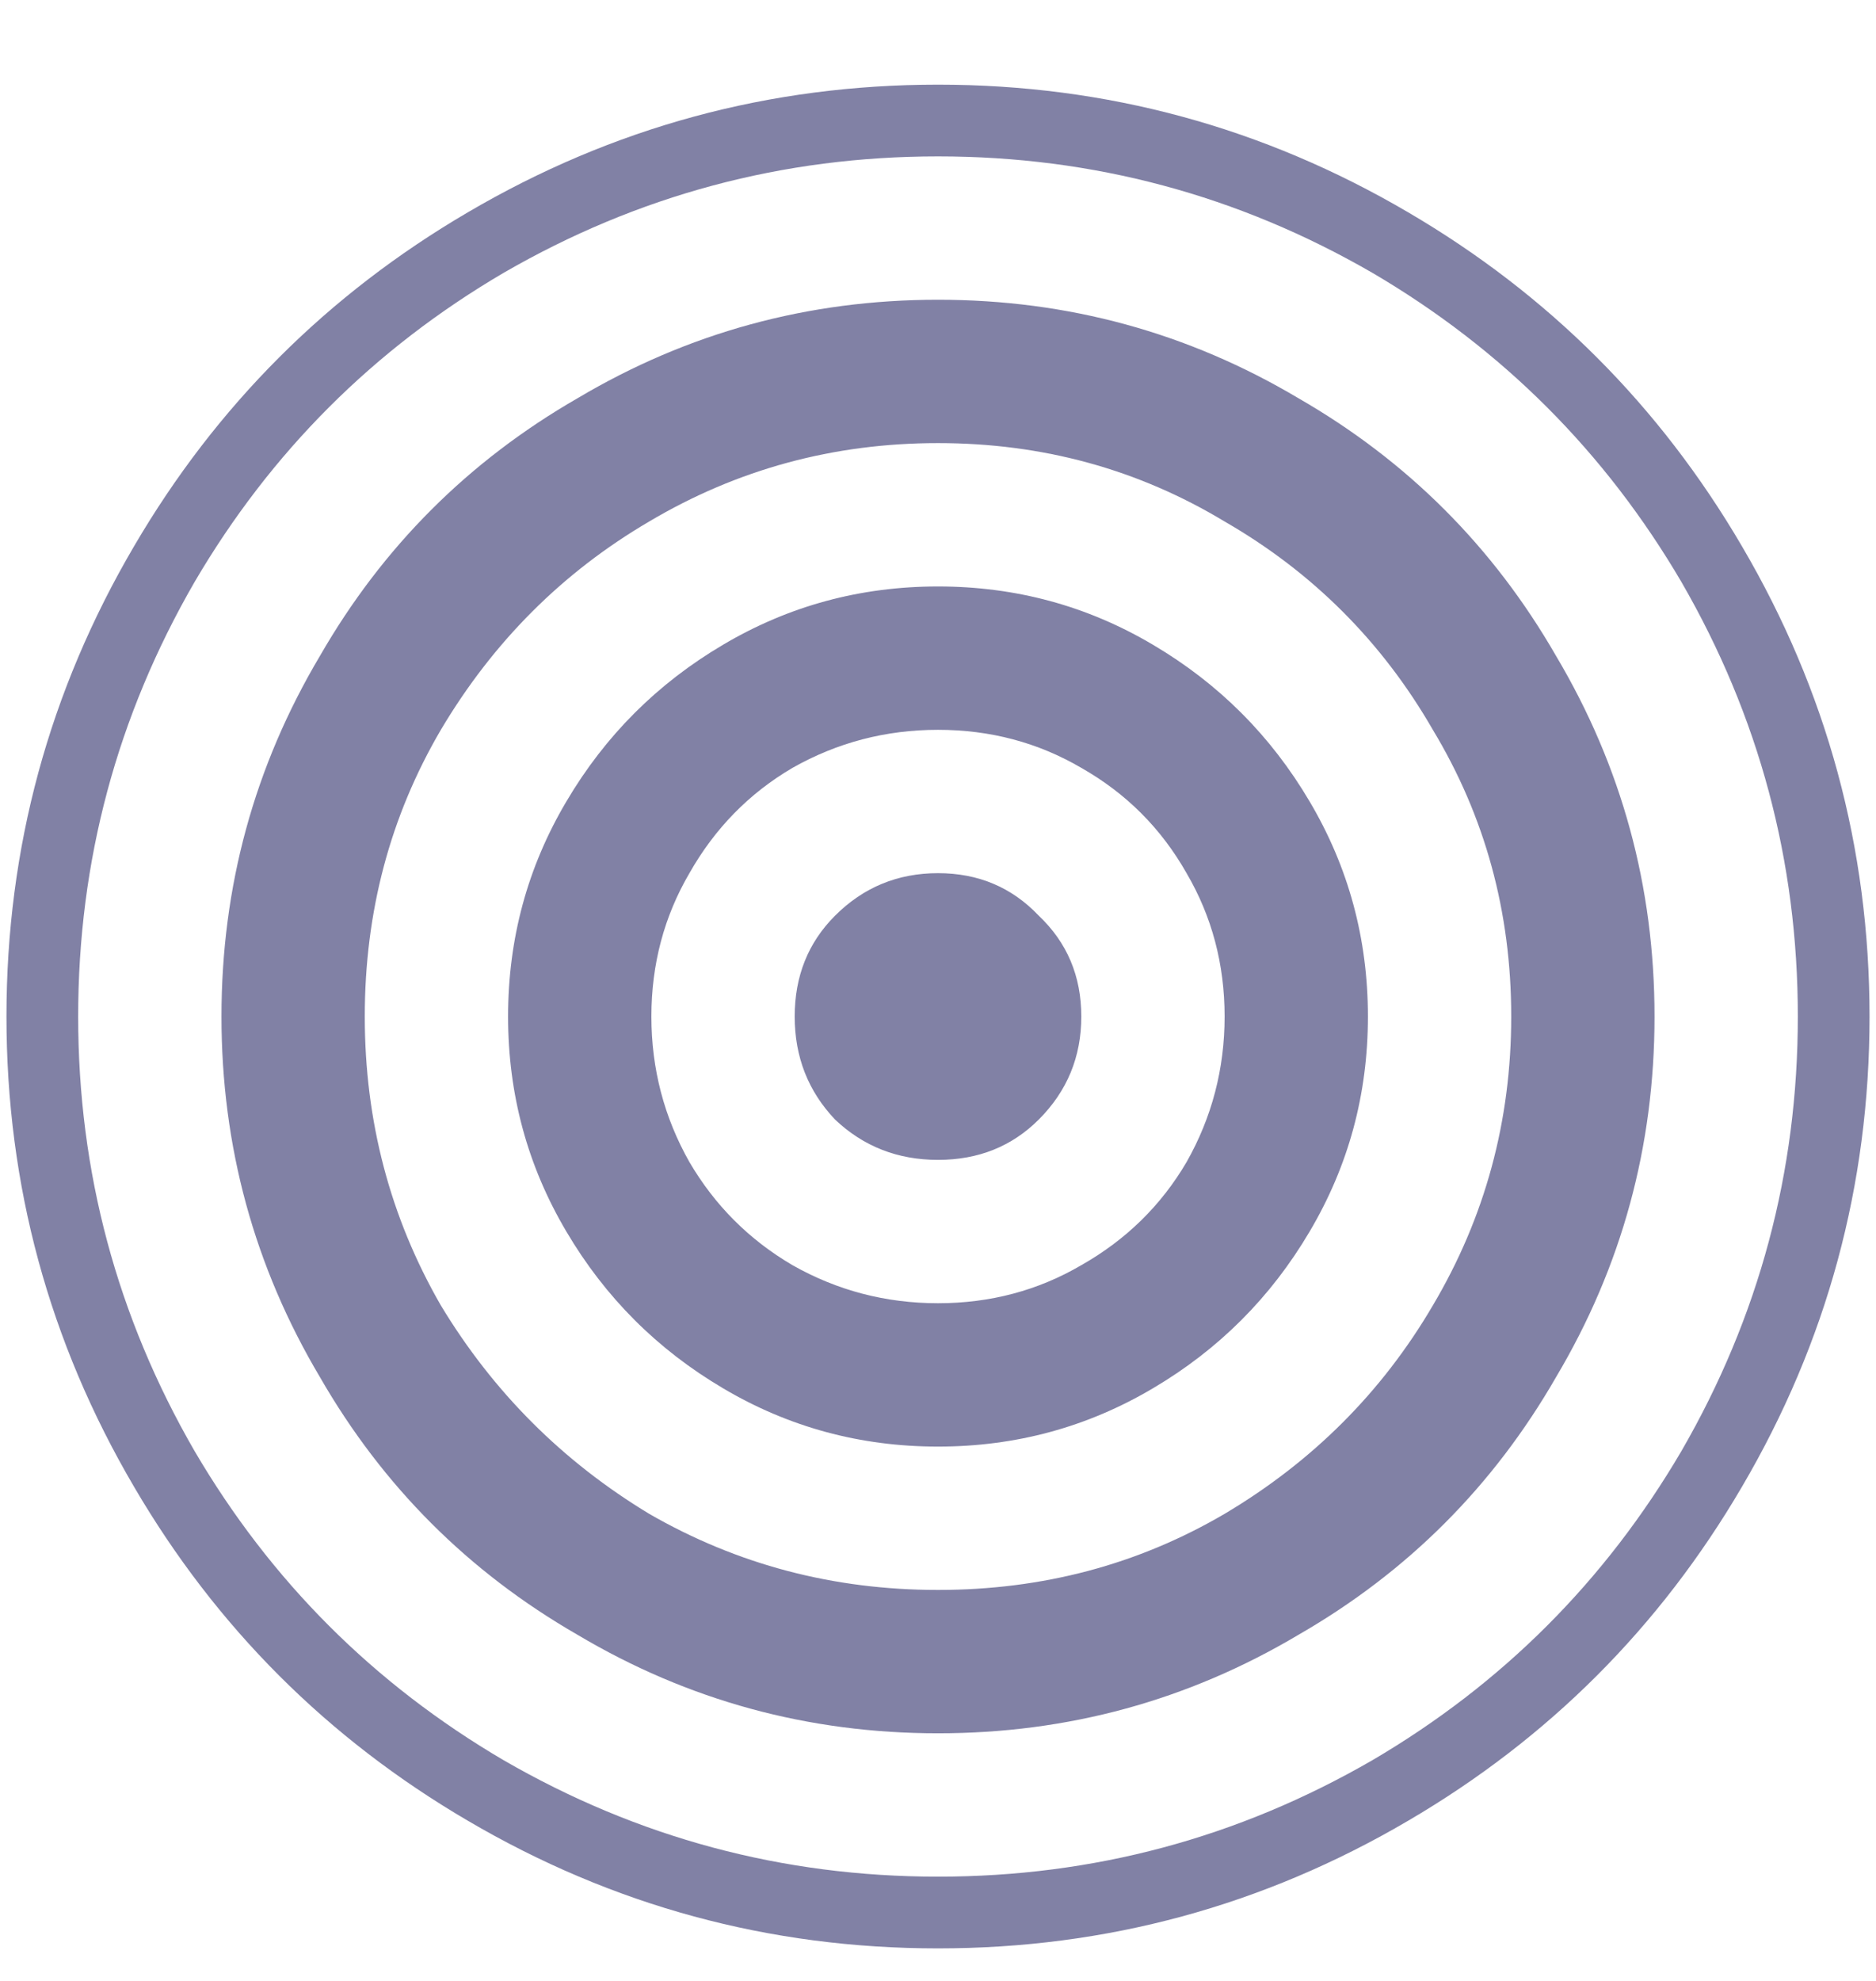 <svg width="18" height="19" viewBox="0 0 18 19" fill="none" xmlns="http://www.w3.org/2000/svg">
<path d="M9 0.812C7.382 0.812 5.878 1.221 4.488 2.037C3.142 2.825 2.075 3.892 1.287 5.238C0.471 6.628 0.062 8.132 0.062 9.75C0.062 11.368 0.471 12.872 1.287 14.262C2.075 15.608 3.142 16.675 4.488 17.463C5.878 18.279 7.382 18.688 9 18.688C10.618 18.688 12.122 18.279 13.512 17.463C14.858 16.675 15.925 15.608 16.713 14.262C17.529 12.872 17.938 11.368 17.938 9.75C17.938 8.132 17.529 6.628 16.713 5.238C15.925 3.892 14.858 2.825 13.512 2.037C12.122 1.221 10.618 0.812 9 0.812ZM9 1.5C10.49 1.5 11.879 1.872 13.168 2.617C14.414 3.348 15.402 4.336 16.133 5.582C16.878 6.871 17.25 8.26 17.25 9.75C17.25 11.24 16.878 12.629 16.133 13.918C15.402 15.164 14.414 16.152 13.168 16.883C11.879 17.628 10.49 18 9 18C7.51 18 6.121 17.628 4.832 16.883C3.586 16.152 2.598 15.164 1.867 13.918C1.122 12.629 0.75 11.24 0.75 9.75C0.75 8.26 1.122 6.871 1.867 5.582C2.598 4.336 3.586 3.348 4.832 2.617C6.121 1.872 7.51 1.5 9 1.5ZM9 2.875C7.754 2.875 6.601 3.19 5.541 3.82C4.495 4.422 3.672 5.245 3.07 6.291C2.44 7.351 2.125 8.504 2.125 9.75C2.125 10.996 2.44 12.149 3.07 13.209C3.672 14.255 4.495 15.078 5.541 15.68C6.601 16.31 7.754 16.625 9 16.625C10.246 16.625 11.399 16.31 12.459 15.68C13.505 15.078 14.328 14.255 14.93 13.209C15.56 12.149 15.875 10.996 15.875 9.75C15.875 8.504 15.56 7.351 14.93 6.291C14.328 5.245 13.505 4.422 12.459 3.82C11.399 3.19 10.246 2.875 9 2.875ZM9 4.25C10.003 4.25 10.919 4.501 11.75 5.002C12.595 5.489 13.261 6.155 13.748 7C14.249 7.831 14.5 8.747 14.5 9.75C14.5 10.753 14.249 11.676 13.748 12.521C13.261 13.352 12.595 14.018 11.75 14.52C10.919 15.007 10.003 15.25 9 15.25C7.997 15.25 7.074 15.007 6.229 14.52C5.398 14.018 4.732 13.352 4.23 12.521C3.743 11.676 3.5 10.753 3.5 9.75C3.5 8.747 3.743 7.831 4.23 7C4.732 6.155 5.398 5.489 6.229 5.002C7.074 4.501 7.997 4.25 9 4.25ZM9 5.625C8.255 5.625 7.568 5.811 6.938 6.184C6.307 6.556 5.806 7.057 5.434 7.688C5.061 8.318 4.875 9.005 4.875 9.75C4.875 10.495 5.061 11.182 5.434 11.812C5.806 12.443 6.307 12.944 6.938 13.316C7.568 13.689 8.255 13.875 9 13.875C9.745 13.875 10.432 13.689 11.062 13.316C11.693 12.944 12.194 12.443 12.566 11.812C12.939 11.182 13.125 10.495 13.125 9.75C13.125 9.005 12.939 8.318 12.566 7.688C12.194 7.057 11.693 6.556 11.062 6.184C10.432 5.811 9.745 5.625 9 5.625ZM9 7C9.501 7 9.96 7.122 10.375 7.365C10.805 7.609 11.141 7.945 11.385 8.375C11.628 8.79 11.75 9.249 11.75 9.75C11.75 10.251 11.628 10.717 11.385 11.146C11.141 11.562 10.805 11.891 10.375 12.135C9.96 12.378 9.501 12.5 9 12.5C8.499 12.5 8.033 12.378 7.604 12.135C7.188 11.891 6.859 11.562 6.615 11.146C6.372 10.717 6.25 10.251 6.25 9.75C6.25 9.249 6.372 8.79 6.615 8.375C6.859 7.945 7.188 7.609 7.604 7.365C8.033 7.122 8.499 7 9 7ZM9 8.375C8.613 8.375 8.284 8.511 8.012 8.783C7.754 9.041 7.625 9.363 7.625 9.75C7.625 10.137 7.754 10.466 8.012 10.738C8.284 10.996 8.613 11.125 9 11.125C9.387 11.125 9.709 10.996 9.967 10.738C10.239 10.466 10.375 10.137 10.375 9.75C10.375 9.363 10.239 9.041 9.967 8.783C9.709 8.511 9.387 8.375 9 8.375Z" fill="#8181A5"/>
</svg>
